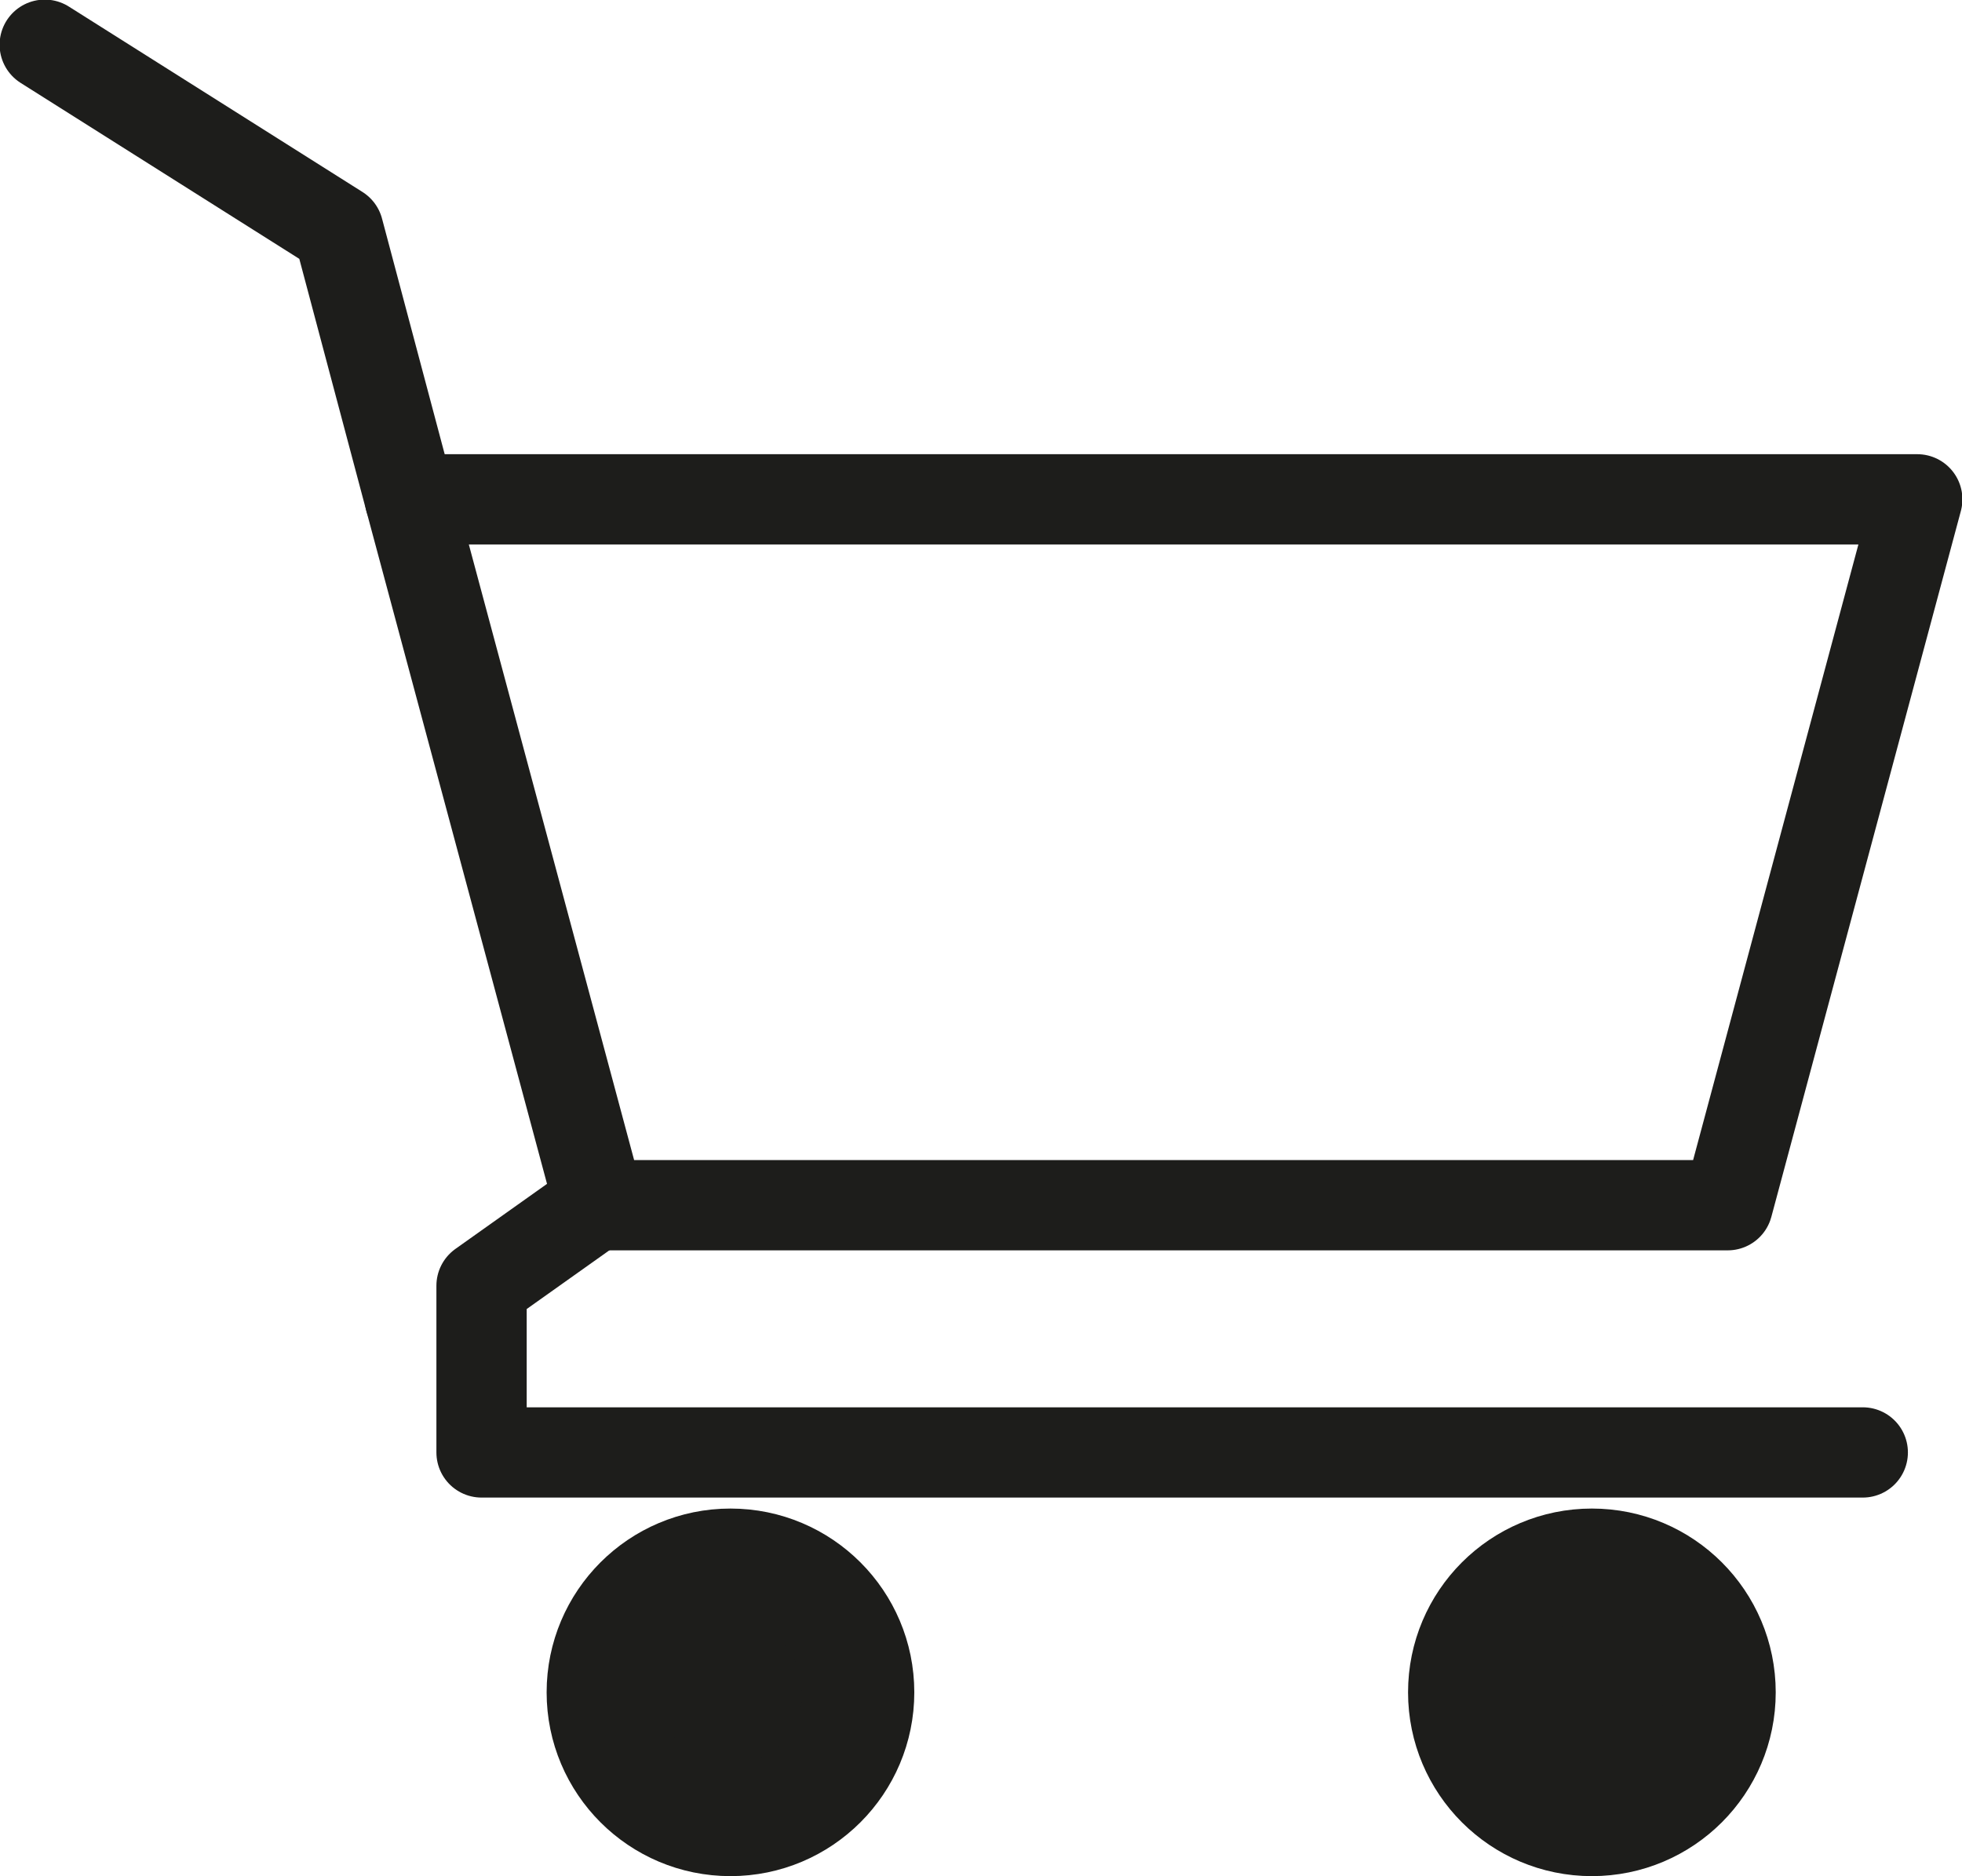 <svg xmlns="http://www.w3.org/2000/svg" viewBox="0 0 24.12 23.07"><defs><style>.cls-1{fill:none;stroke-width:1.11px;}.cls-1,.cls-2{stroke:#1d1d1b;stroke-linecap:round;stroke-linejoin:round;}.cls-2{fill:#1d1d1b;stroke-width:1.38px;}</style></defs><g id="Capa_2" data-name="Capa 2"><g id="Capa_1-2" data-name="Capa 1"><polyline class="cls-1" points="7.37 14.78 5.92 15.81 5.92 17.86 22.9 17.86"/><circle class="cls-2" cx="8.98" cy="20.81" r="1.57"/><circle class="cls-2" cx="19.57" cy="20.81" r="1.57"/><polyline class="cls-1" points="5.04 6.14 4.16 2.83 0.55 0.55"/><polygon class="cls-1" points="23.57 6.14 21.24 14.82 21.2 14.82 7.37 14.82 5.04 6.14 23.57 6.14"/></g></g></svg>